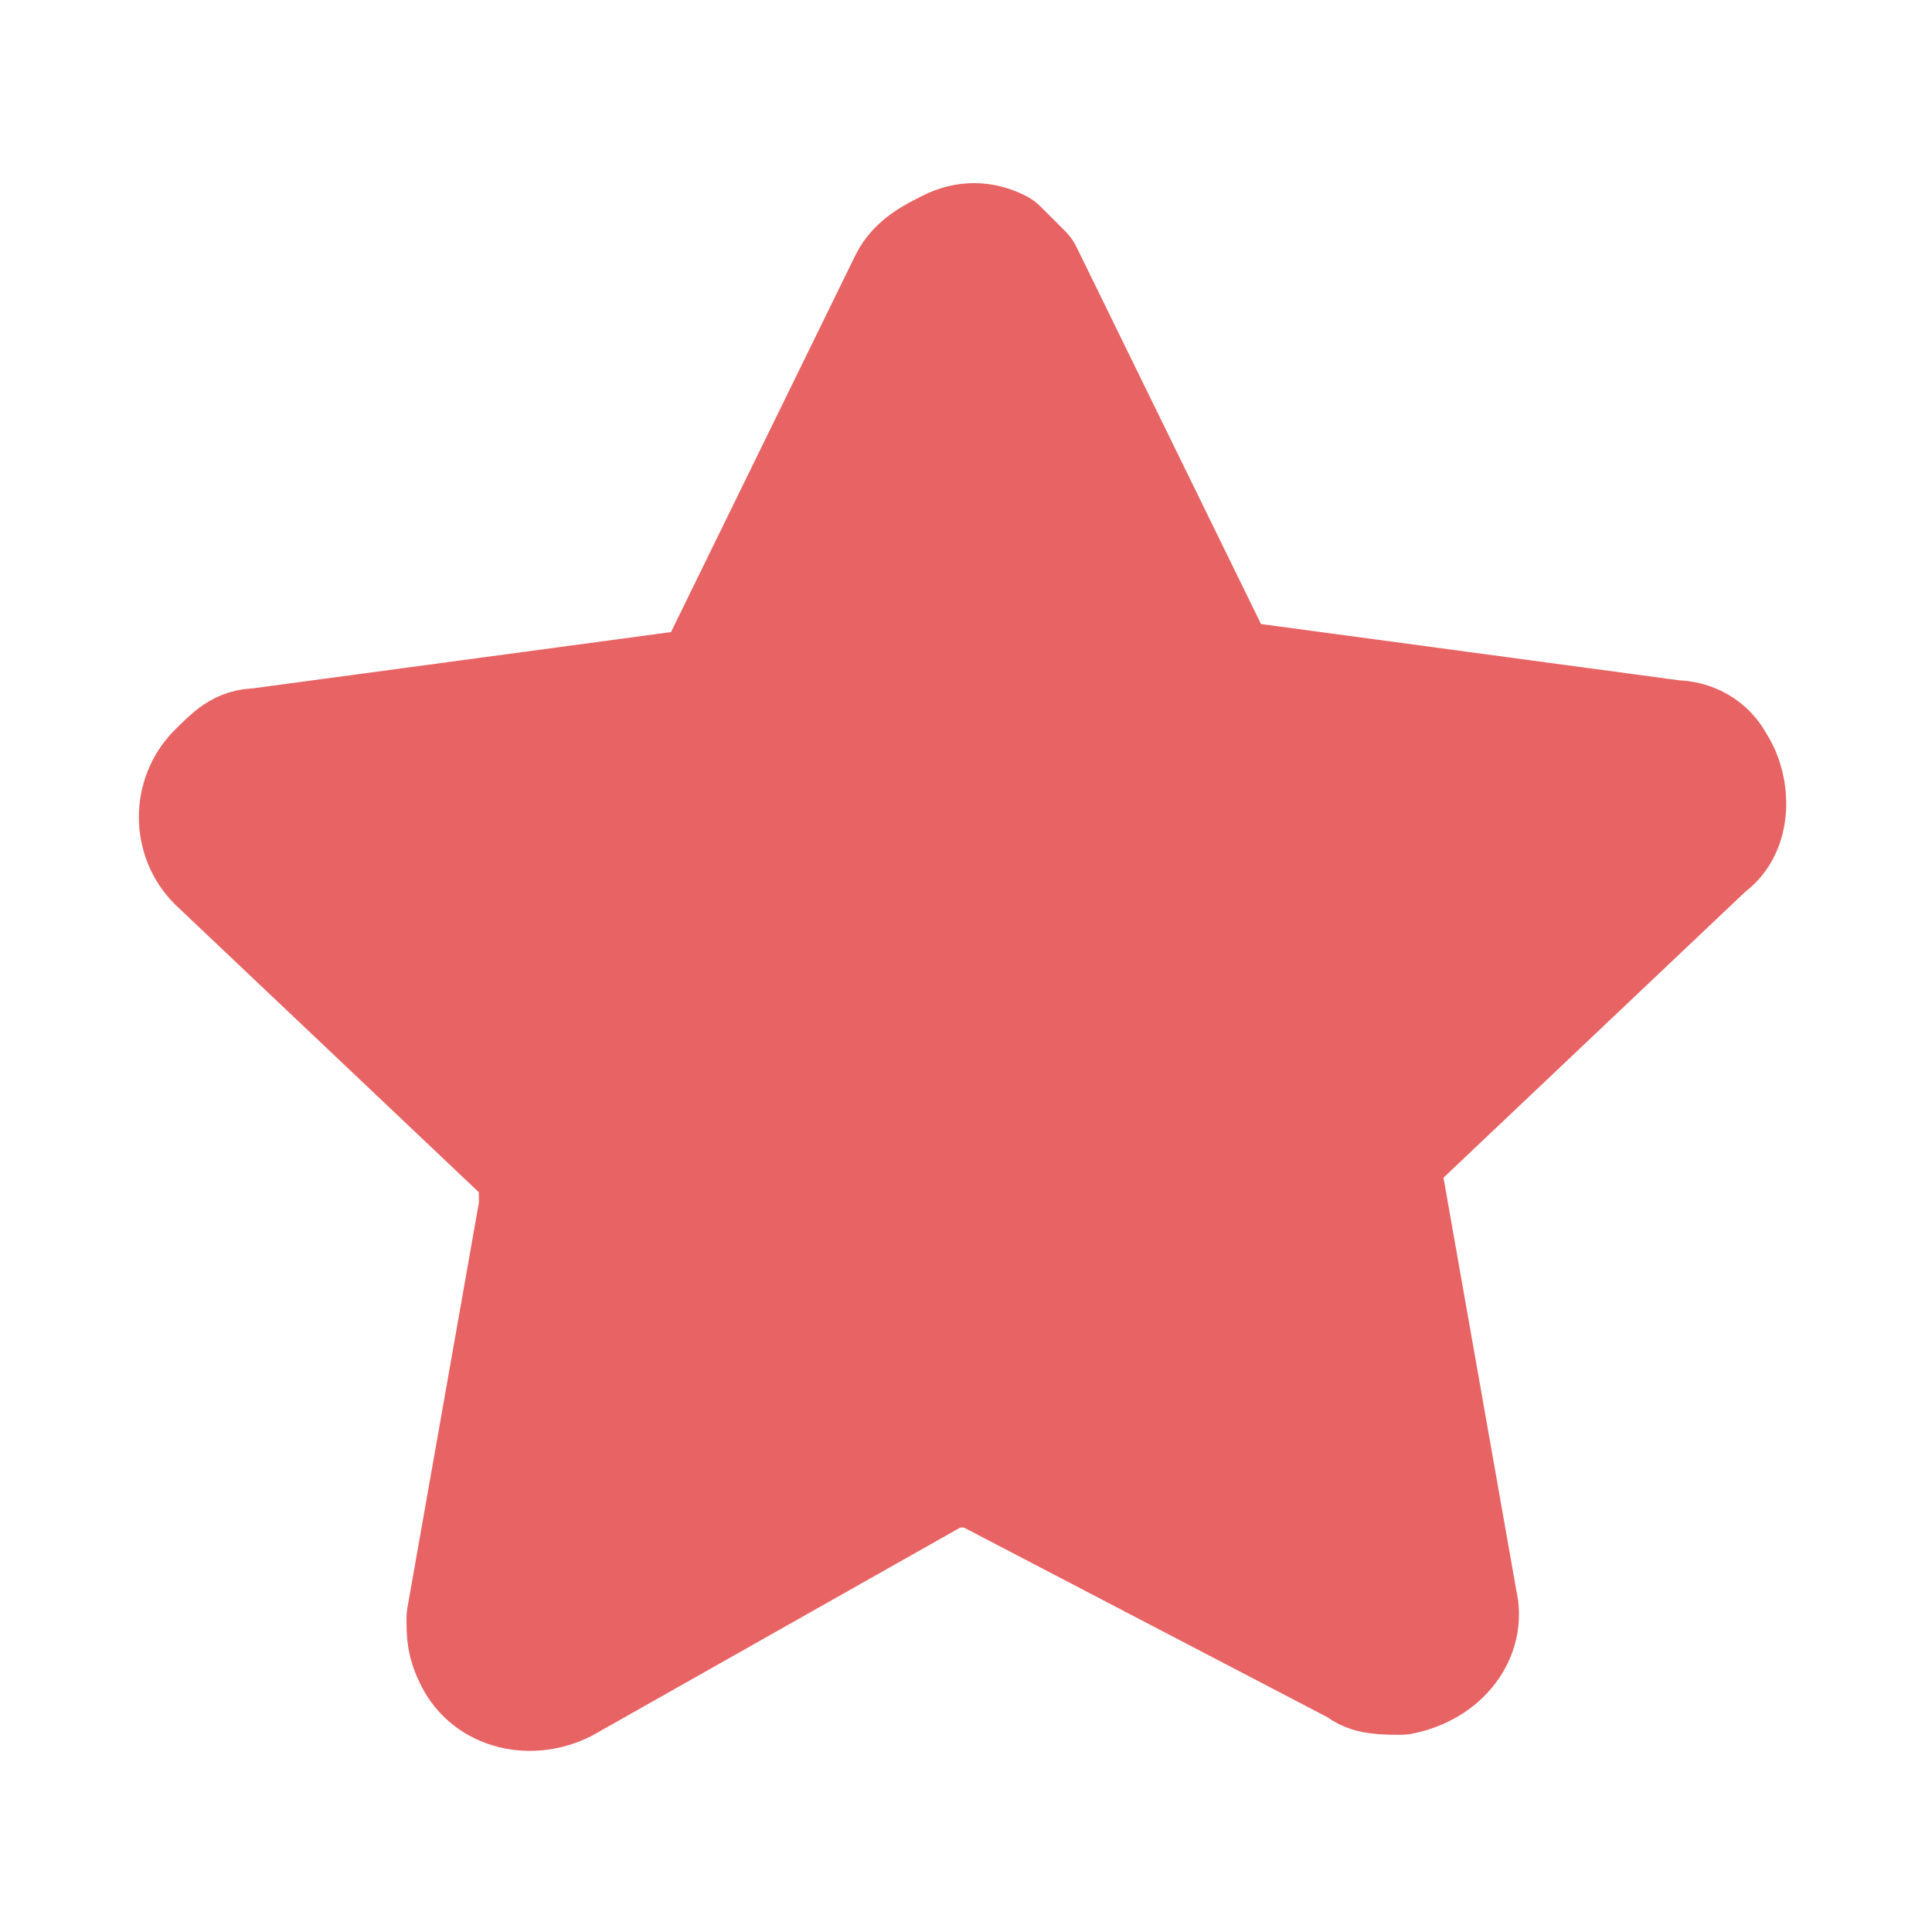 <?xml version="1.0" encoding="utf-8"?>
<!-- Generator: Adobe Illustrator 23.0.3, SVG Export Plug-In . SVG Version: 6.00 Build 0)  -->
<svg version="1.1" id="Layer_1" xmlns="http://www.w3.org/2000/svg" xmlns:xlink="http://www.w3.org/1999/xlink" x="0px" y="0px"
	 viewBox="0 0 24 24" style="enable-background:new 0 0 24 24;" xml:space="preserve">
<style type="text/css">
	.st0{fill:#E86363;stroke:#E86363;stroke-width:1.5;stroke-linecap:round;stroke-linejoin:round;}
</style>
<path class="st0" d="M12.7,3.4L15,8.1c0.1,0.2,0.3,0.4,0.6,0.4l5.2,0.7c0.2,0,0.4,0.1,0.5,0.3c0.2,0.3,0.2,0.8-0.1,1l-3.8,3.6
	c-0.2,0.2-0.3,0.4-0.2,0.7l0.9,5.1c0.1,0.4-0.2,0.8-0.7,0.9c-0.2,0-0.4,0-0.5-0.1l-4.6-2.4c-0.2-0.1-0.5-0.1-0.7,0L7,20.9
	c-0.4,0.2-0.9,0.1-1.1-0.3c-0.1-0.2-0.1-0.3-0.1-0.5L6.7,15c0-0.3,0-0.5-0.2-0.7l-3.8-3.6c-0.3-0.3-0.3-0.8,0-1.1c0,0,0,0,0,0
	C2.9,9.4,3,9.3,3.2,9.3l5.2-0.7c0.3,0,0.5-0.2,0.6-0.4l2.3-4.7c0.1-0.2,0.3-0.3,0.5-0.4c0.2-0.1,0.4-0.1,0.6,0
	C12.5,3.2,12.6,3.3,12.7,3.4z"/>
</svg>
